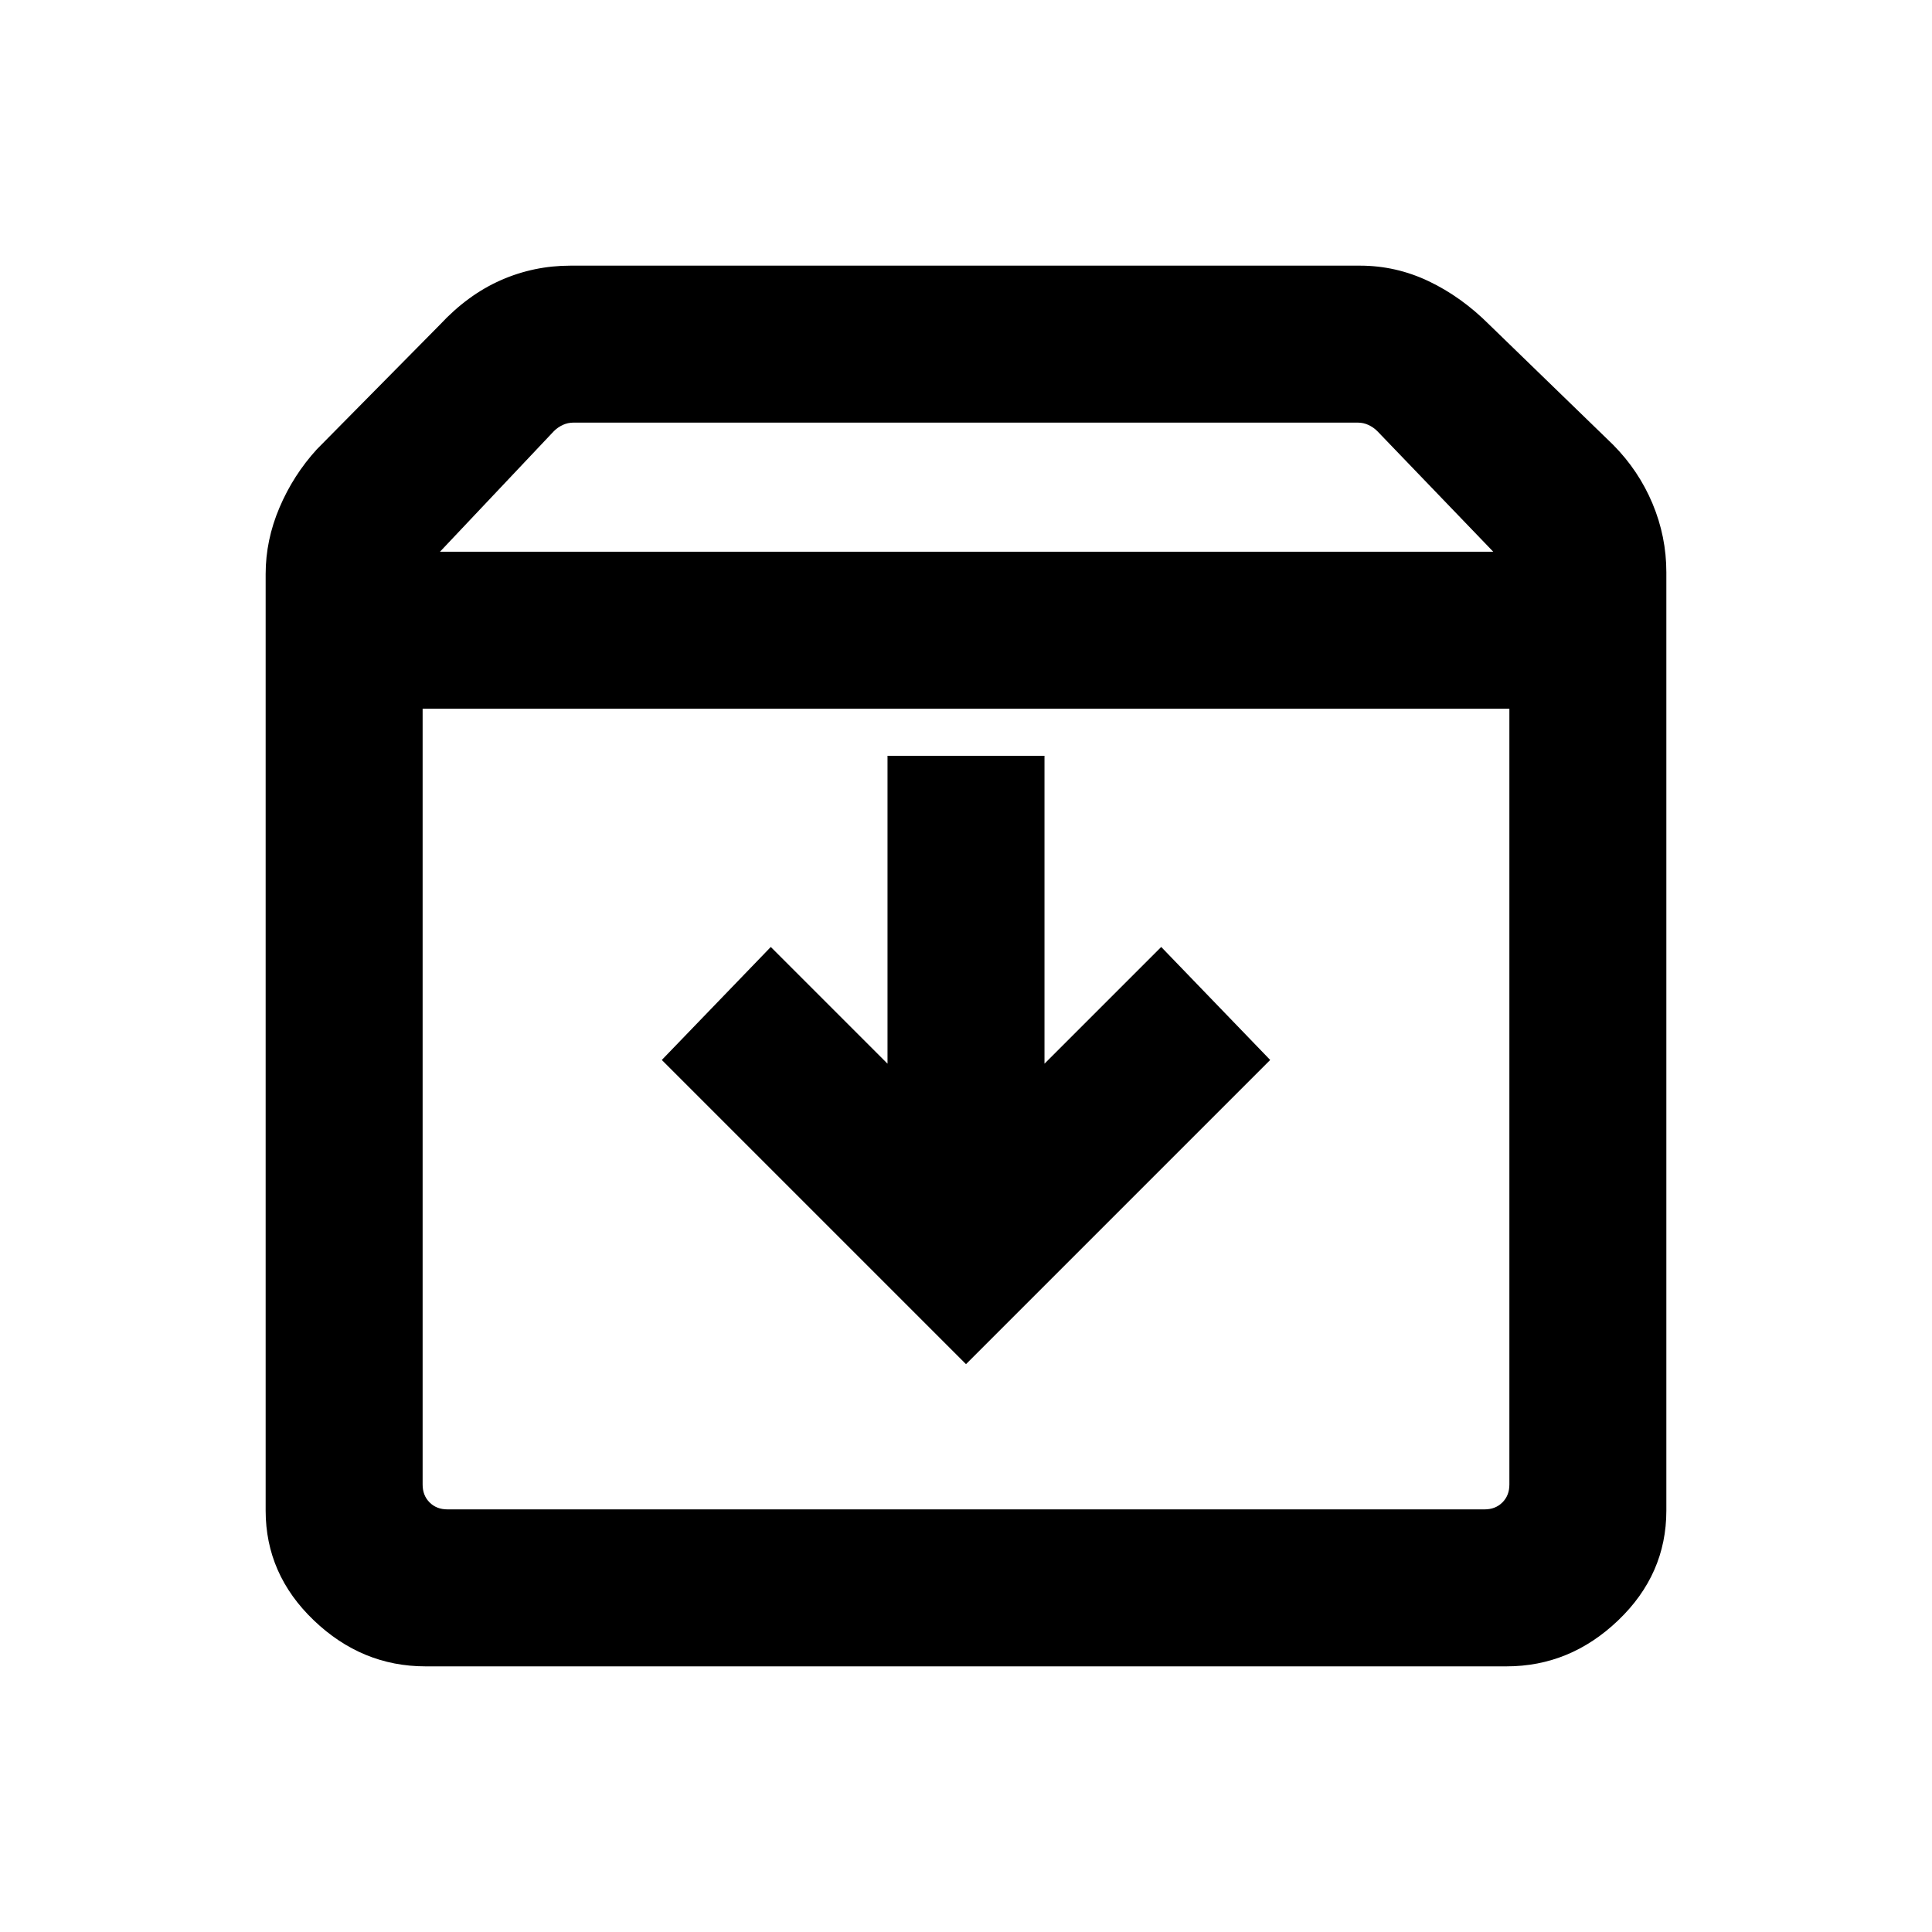 <svg xmlns="http://www.w3.org/2000/svg" height="20" viewBox="0 -960 960 960" width="20"><path d="m480-282.16 151.15-151.15L577-489.46l-58 58v-153h-78v153l-58-58-54.15 56.15L480-282.16ZM210-607.85v385.54q0 5.39 3.46 8.85t8.85 3.46h515.38q5.39 0 8.85-3.46t3.46-8.85v-385.54H210ZM211.39-132q-31.58 0-55.48-22.88Q132-177.76 132-209.39v-465.38q0-16.84 6.87-33 6.86-16.15 18.59-29l61.16-61.92q13.84-14.85 30.23-22.08 16.39-7.23 34.61-7.23h392.31q17.87 0 34.13 7.73 16.25 7.73 30.1 21.58L801.54-739q12.73 12.85 19.59 29.24 6.87 16.4 6.87 34.15v466.22q0 31.63-23.91 54.51Q780.19-132 748.61-132H211.39Zm7.23-553.84H742l-57.62-59.93q-1.92-1.92-4.42-3.08-2.5-1.15-5.19-1.15H284.85q-2.69 0-5.2 1.15-2.5 1.16-4.42 3.08l-56.61 59.93ZM480-408.92Z"/></svg>